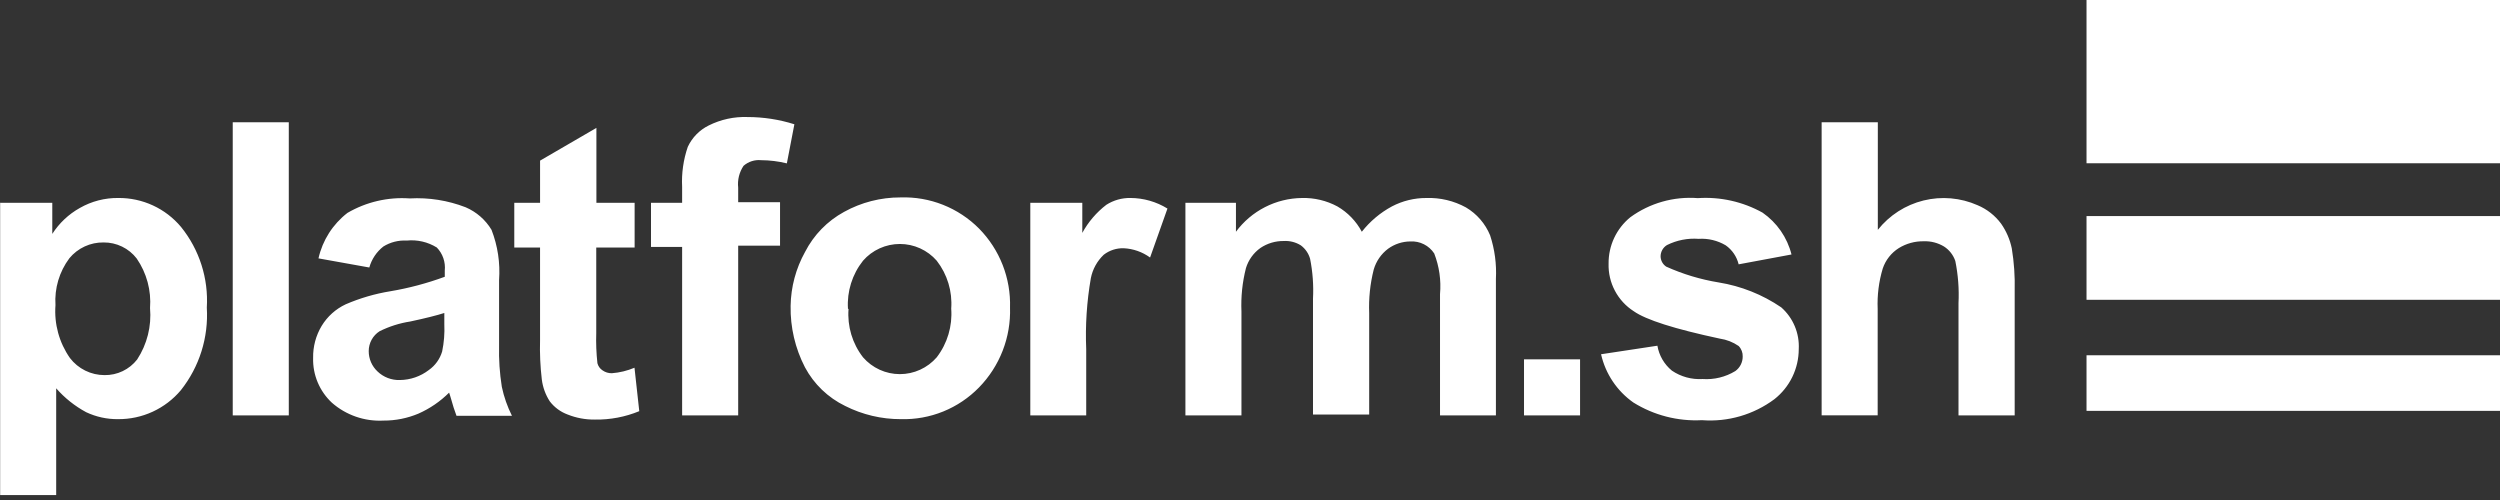 <?xml version="1.0" encoding="UTF-8" standalone="no"?>
<svg
   fill="none"
   height="40"
   viewBox="0 0 200 40"
   width="200"
   version="1.1"
   id="svg2"
   sodipodi:docname="platform.sh-darkmode.svg"
   inkscape:version="1.3 (0e150ed, 2023-07-21)"
   xmlns:inkscape="http://www.inkscape.org/namespaces/inkscape"
   xmlns:sodipodi="http://sodipodi.sourceforge.net/DTD/sodipodi-0.dtd"
   xmlns="http://www.w3.org/2000/svg"
   xmlns:svg="http://www.w3.org/2000/svg">
  <rect x="0" y="0" width="200" height="40" fill="#333333" stroke="none"/>
  <defs
     id="defs2" />
  <sodipodi:namedview
     id="namedview2"
     pagecolor="#505050"
     bordercolor="#ffffff"
     borderopacity="1"
     inkscape:showpageshadow="0"
     inkscape:pageopacity="0"
     inkscape:pagecheckerboard="1"
     inkscape:deskcolor="#505050"
     inkscape:zoom="4.13"
     inkscape:cx="100"
     inkscape:cy="20.096852"
     inkscape:window-width="1312"
     inkscape:window-height="449"
     inkscape:window-x="0"
     inkscape:window-y="37"
     inkscape:window-maximized="0"
     inkscape:current-layer="g2" />
  <clipPath
     id="a">
    <path
       d="m0 0h200v40h-200z"
       id="path1" />
  </clipPath>
  <g
     clip-path="url(#a)"
     id="g2">
    <path
       d="m200 0h-33.078v13.06h33.078zm0 28.422h-33.078v4.448h33.078zm0-11.139h-33.078v6.701h33.078zm-200-1.061h4.183v2.49c.552-.862 1.308-1.574 2.201-2.073.938-.537 2.002-.813 3.082-.8.956-.008 1.901.195 2.769.596s1.635.989 2.248 1.722c1.469 1.818 2.204 4.12 2.062 6.453.147 2.382-.592 4.734-2.074 6.604-.615.733-1.385 1.321-2.254 1.722-.869.401-1.816.604-2.774.596-.881.01-1.753-.18-2.55-.556-.907-.488-1.72-1.136-2.398-1.912v8.539h-4.483v-23.404zm4.438 8.191c-.114 1.501.295 2.996 1.158 4.23.325.426.745.77 1.225 1.007.48.237 1.009.36 1.545.359.501.007.998-.102 1.45-.319.452-.217.848-.536 1.156-.931.796-1.217 1.159-2.666 1.031-4.114.108-1.404-.268-2.802-1.066-3.962-.312-.406-.714-.733-1.175-.956-.46-.223-.966-.337-1.478-.331-.521-.008-1.038.102-1.511.321-.473.219-.891.541-1.223.943-.806 1.079-1.2 2.409-1.112 3.753zm14.181 8.817v-23.45h4.484v23.45zm10.925-11.83-4.066-.73c.324-1.446 1.144-2.732 2.317-3.637 1.506-.879 3.243-1.283 4.982-1.159 1.524-.084 3.048.157 4.472.707.864.369 1.59 1.001 2.074 1.807.496 1.279.702 2.652.603 4.02v5.238c-.027 1.105.046 2.21.22 3.302.17.804.443 1.582.81 2.317h-4.436c-.164-.437-.307-.881-.428-1.332-.081-.267-.128-.44-.163-.522-.708.707-1.541 1.276-2.456 1.68-.884.372-1.833.561-2.792.556-1.508.081-2.988-.43-4.125-1.425-.492-.457-.881-1.014-1.141-1.633-.26-.619-.384-1.287-.365-1.958-.017-.901.22-1.789.684-2.561.457-.752 1.126-1.352 1.923-1.726 1.142-.493 2.341-.843 3.569-1.043 1.485-.25 2.943-.638 4.356-1.159v-.498c.034-.335-.005-.673-.115-.991s-.288-.609-.522-.851c-.72-.446-1.567-.642-2.41-.556-.656-.037-1.308.129-1.866.475-.544.426-.938 1.015-1.124 1.68zm6.002 3.639c-.58.185-1.483.417-2.734.683-.85.131-1.675.394-2.445.777-.267.17-.486.404-.638.682-.152.278-.231.589-.231.905-.002.306.06.61.182.891s.3.534.525.743c.237.227.517.404.823.521s.633.172.961.162c.839-.009 1.652-.289 2.317-.8.512-.36.887-.882 1.066-1.482.15-.72.208-1.456.174-2.19zm15.224-8.817v3.58h-3.07v6.835c-.027.809.005 1.618.093 2.422.06.233.205.435.405.568.22.156.484.237.753.231.622-.048 1.233-.197 1.808-.44l.382 3.476c-1.123.463-2.33.692-3.545.672-.75.011-1.494-.127-2.19-.406-.566-.209-1.06-.575-1.425-1.054-.341-.528-.558-1.126-.637-1.75-.123-1.049-.17-2.106-.14-3.162v-7.392h-2.062v-3.58h2.063v-3.372l4.507-2.618v5.99h3.07zm1.31 0h2.49v-1.275c-.054-1.085.1-2.171.453-3.198.347-.747.94-1.352 1.68-1.714.959-.478 2.022-.709 3.093-.672 1.274 0 2.54.195 3.754.579l-.602 3.128c-.675-.166-1.368-.252-2.063-.255-.252-.025-.507.002-.748.08s-.464.204-.654.372c-.345.514-.497 1.134-.428 1.75v1.158h3.348v3.476h-3.348v13.58h-4.485v-13.477h-2.49zm11.169 8.25c.024-1.514.421-2.999 1.158-4.322.695-1.355 1.781-2.469 3.117-3.198 1.379-.763 2.931-1.162 4.507-1.158 1.166-.04 2.329.161 3.413.592 1.085.431 2.069 1.081 2.89 1.91.816.832 1.456 1.82 1.88 2.905.424 1.085.624 2.245.588 3.41.038 1.176-.162 2.348-.588 3.445-.426 1.097-1.07 2.097-1.892 2.939-.811.832-1.786 1.487-2.862 1.924-1.077.437-2.232.645-3.394.613-1.546.004-3.07-.357-4.45-1.054-1.373-.665-2.501-1.748-3.22-3.094-.783-1.517-1.178-3.205-1.147-4.912zm4.634.243c-.108 1.389.305 2.769 1.159 3.87.367.422.82.761 1.328.993s1.061.352 1.62.352 1.112-.12 1.62-.352.962-.571 1.328-.993c.852-1.111 1.265-2.497 1.159-3.893.102-1.378-.311-2.744-1.159-3.835-.367-.421-.821-.758-1.329-.989-.508-.231-1.061-.35-1.619-.35s-1.111.119-1.619.35c-.509.231-.962.568-1.329.989-.864 1.088-1.294 2.459-1.205 3.846zm19.025 8.515h-4.484v-17.008h4.16v2.41c.477-.876 1.132-1.641 1.923-2.248.577-.368 1.25-.558 1.934-.545 1.044.005 2.066.298 2.955.846l-1.39 3.916c-.616-.447-1.35-.704-2.11-.741-.577-.017-1.142.167-1.598.521-.53.504-.89 1.16-1.031 1.877-.326 1.878-.45 3.785-.37 5.689v5.283zm7.832-17.007h4.136v2.317c.612-.828 1.408-1.502 2.325-1.971s1.929-.718 2.959-.729c.985-.024 1.959.207 2.827.672.829.48 1.508 1.182 1.958 2.028.656-.834 1.476-1.524 2.41-2.028.851-.445 1.797-.676 2.757-.672 1.103-.037 2.195.223 3.163.753.872.514 1.551 1.3 1.935 2.236.367 1.12.524 2.299.463 3.476v10.926h-4.472v-9.698c.098-1.106-.061-2.22-.463-3.255-.206-.315-.491-.569-.827-.738-.335-.169-.71-.246-1.085-.224-.637.004-1.257.207-1.773.58-.56.417-.967 1.008-1.158 1.68-.286 1.135-.407 2.305-.36 3.475v8.11h-4.495v-9.269c.055-1.067-.023-2.138-.232-3.186-.121-.431-.382-.81-.741-1.077-.408-.255-.886-.377-1.367-.348-.664-.008-1.315.186-1.866.556-.553.395-.96.96-1.158 1.61-.289 1.135-.41 2.307-.36 3.477v8.307h-4.483v-17.009zm27.181 17.007v-4.483h4.484v4.483zm6.164-4.89 4.507-.683c.133.782.545 1.49 1.159 1.993.721.49 1.585.726 2.456.672.918.064 1.833-.158 2.618-.637.184-.132.333-.306.436-.508.102-.202.156-.425.155-.651.006-.156-.019-.311-.075-.456-.056-.145-.14-.278-.249-.39-.45-.31-.965-.512-1.506-.59-3.615-.773-5.909-1.503-6.883-2.19-.637-.407-1.157-.972-1.51-1.64-.354-.668-.528-1.416-.506-2.172-.007-.709.145-1.41.446-2.052s.743-1.208 1.292-1.656c1.561-1.136 3.475-1.679 5.4-1.53 1.801-.12 3.6.283 5.178 1.16 1.152.799 1.976 1.988 2.318 3.348l-4.229.788c-.149-.614-.515-1.153-1.031-1.518-.653-.388-1.409-.57-2.167-.521-.875-.066-1.752.106-2.537.498-.157.095-.287.23-.376.39s-.136.341-.134.525c.005.162.048.32.127.461.079.141.19.261.325.35 1.337.602 2.747 1.026 4.194 1.263 1.794.29 3.503.97 5.005 1.993.47.415.84.93 1.083 1.508s.352 1.203.319 1.829c-.001.772-.176 1.533-.513 2.228-.337.694-.827 1.303-1.433 1.781-1.665 1.241-3.723 1.838-5.794 1.68-1.932.102-3.849-.392-5.491-1.414-1.31-.921-2.23-2.297-2.584-3.859zm22.141-18.56v8.608c.925-1.166 2.21-1.992 3.655-2.349 1.445-.356 2.967-.223 4.328.379.746.314 1.394.822 1.877 1.472.417.595.709 1.27.857 1.981.183 1.114.261 2.243.232 3.372v9.987h-4.495v-8.968c.057-1.134-.029-2.27-.255-3.383-.162-.477-.48-.885-.904-1.158-.488-.294-1.052-.44-1.622-.418-.703-.012-1.394.177-1.993.545-.604.381-1.058.958-1.286 1.634-.315 1.047-.452 2.14-.406 3.232v8.516h-4.483v-23.45z"
       fill="#171719"
       id="path2"
       style="fill:#ffffff" />
  </g>
</svg>
